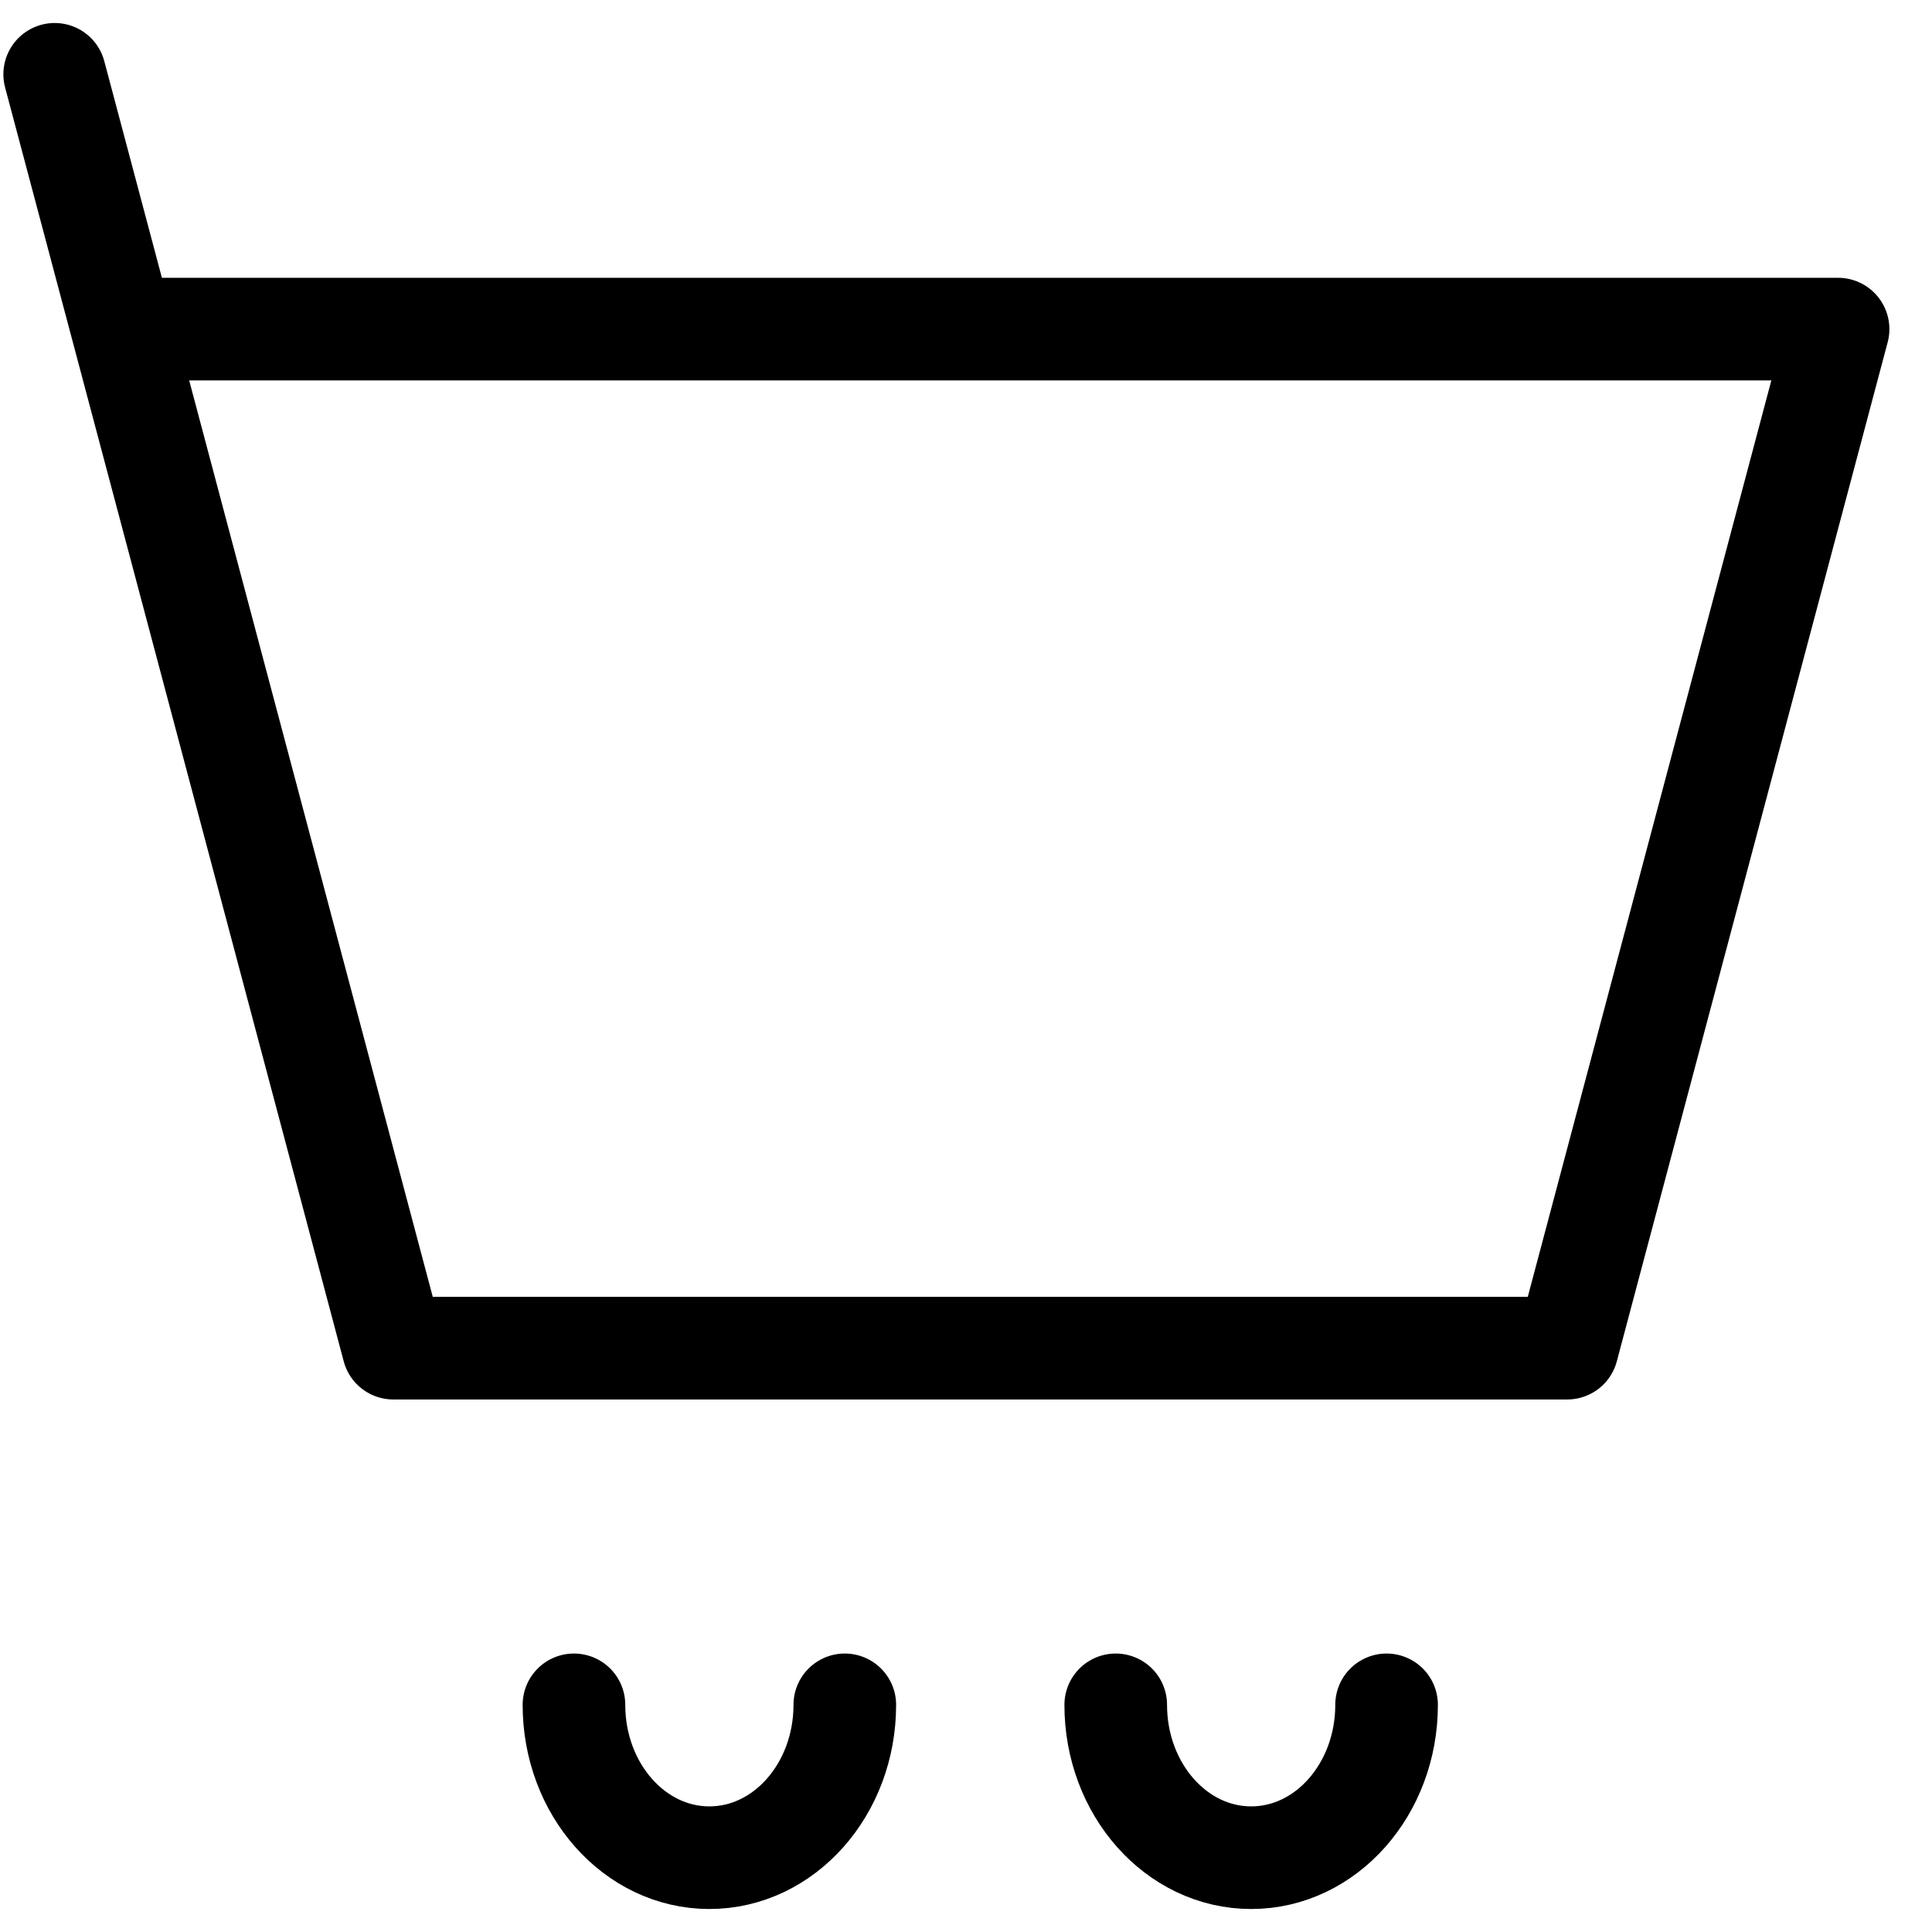 <svg width="26" height="26" viewBox="0 0 26 26" fill="none" xmlns="http://www.w3.org/2000/svg">
<path d="M1.648 4.429H24.736L21.091 18.143H5.293L1.648 4.429ZM1.648 4.429L0.736 1" stroke="black" stroke-width="1.381" stroke-linecap="round" stroke-linejoin="round"/>
<path d="M11.369 22.943C11.369 24.079 10.553 25 9.546 25C8.54 25 7.724 24.079 7.724 22.943" stroke="black" stroke-width="1.381" stroke-linecap="round" stroke-linejoin="round"/>
<path d="M18.66 22.943C18.66 24.079 17.844 25 16.838 25C15.831 25 15.015 24.079 15.015 22.943" stroke="black" stroke-width="1.381" stroke-linecap="round" stroke-linejoin="round"/>
</svg>
